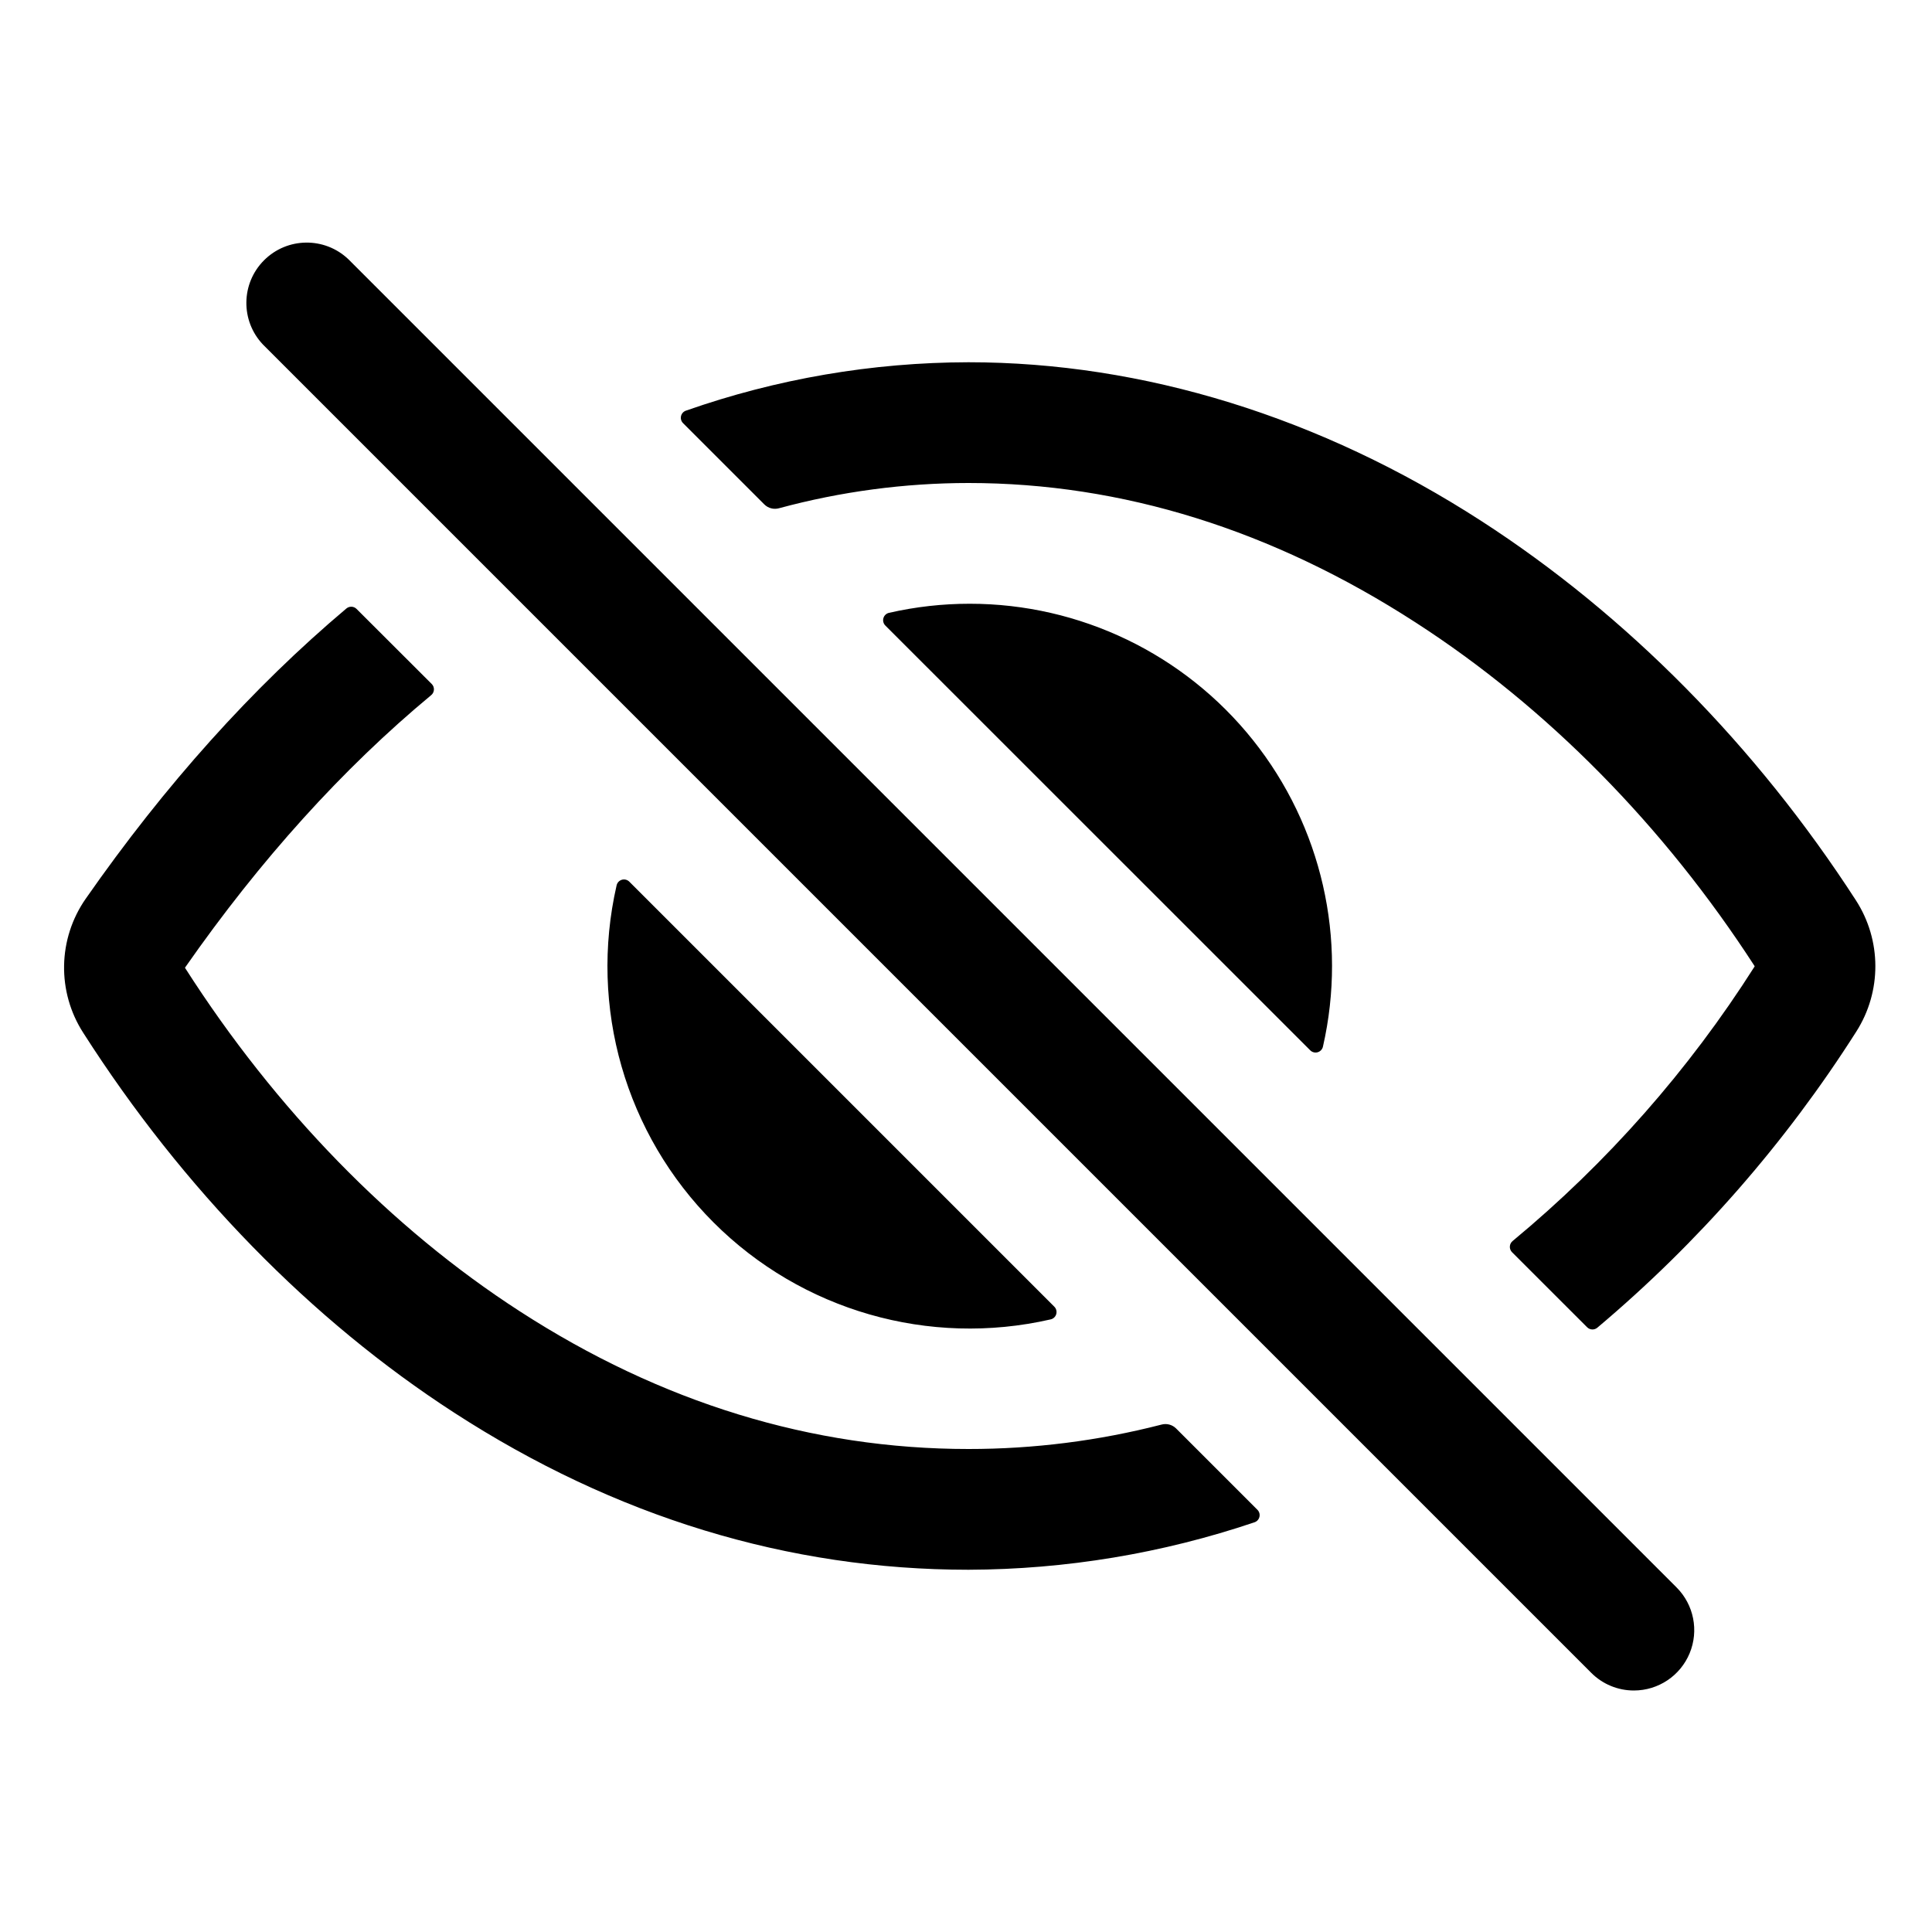 <svg width="512" height="512" viewBox="0 0 512 512" fill="none" xmlns="http://www.w3.org/2000/svg">
<path fill-rule="evenodd" clip-rule="evenodd" d="M433 448C428.756 448.007 424.684 446.319 421.69 443.31L69.69 91.31C63.714 85.019 63.841 75.112 69.976 68.976C76.112 62.84 86.02 62.714 92.31 68.69L444.31 420.69C448.883 425.266 450.251 432.145 447.775 438.122C445.3 444.099 439.47 447.997 433 448ZM256.66 384C215.17 384 175.16 371.72 137.74 347.5C103.67 325.5 73 293.99 49.04 256.5V256.42C68.98 227.85 90.82 203.69 114.28 184.21C114.709 183.851 114.969 183.329 114.995 182.771C115.022 182.212 114.813 181.668 114.42 181.27L94.5 161.38C93.766 160.64 92.587 160.588 91.79 161.26C66.87 182.26 43.74 208.02 22.71 238.18C15.31 248.801 15.058 262.839 22.07 273.72C48.48 315.05 82.47 349.86 120.35 374.37C163 402 208.9 416 256.66 416C282.44 415.92 308.037 411.672 332.46 403.42C333.115 403.198 333.609 402.653 333.766 401.979C333.923 401.305 333.72 400.599 333.23 400.11L311.65 378.53C310.64 377.544 309.184 377.164 307.82 377.53C291.108 381.834 273.918 384.008 256.66 384ZM392.57 138.07C431.05 162.92 465.38 197.68 491.84 238.6C498.67 249.177 498.71 262.764 491.94 273.38C473.187 302.88 450.041 329.345 423.3 351.86C422.503 352.523 421.331 352.467 420.6 351.73L400.7 331.84C400.305 331.441 400.096 330.893 400.125 330.332C400.153 329.771 400.417 329.247 400.85 328.89C425.898 308.151 447.535 283.609 464.97 256.16C465.007 256.113 465.007 256.047 464.97 256C440.95 218.88 409.92 187.4 375.21 165C337.24 140.43 297.35 128 256.66 128C239.702 128.012 222.82 130.262 206.45 134.69C205.071 135.075 203.592 134.694 202.57 133.69L181.02 112.14C180.53 111.654 180.325 110.95 180.477 110.277C180.63 109.604 181.119 109.057 181.77 108.83C205.837 100.383 231.154 96.045 256.66 96C303 96 350 110.55 392.57 138.07ZM257 160C249.81 159.996 242.641 160.801 235.63 162.4C234.909 162.55 234.328 163.084 234.119 163.791C233.91 164.497 234.107 165.262 234.63 165.78L347.22 278.34C347.739 278.864 348.503 279.06 349.21 278.851C349.916 278.642 350.451 278.062 350.6 277.34C357.094 248.859 350.267 218.972 332.051 196.135C313.835 173.299 286.212 159.999 257 160ZM164.791 233.149C165.498 232.94 166.262 233.136 166.78 233.66L279.4 346.28C279.924 346.798 280.121 347.563 279.912 348.269C279.703 348.976 279.122 349.51 278.4 349.66C246.194 357.032 212.46 347.325 189.098 323.962C165.736 300.6 156.028 266.866 163.4 234.66C163.55 233.939 164.085 233.358 164.791 233.149Z" fill="currentColor"/>
</svg>
